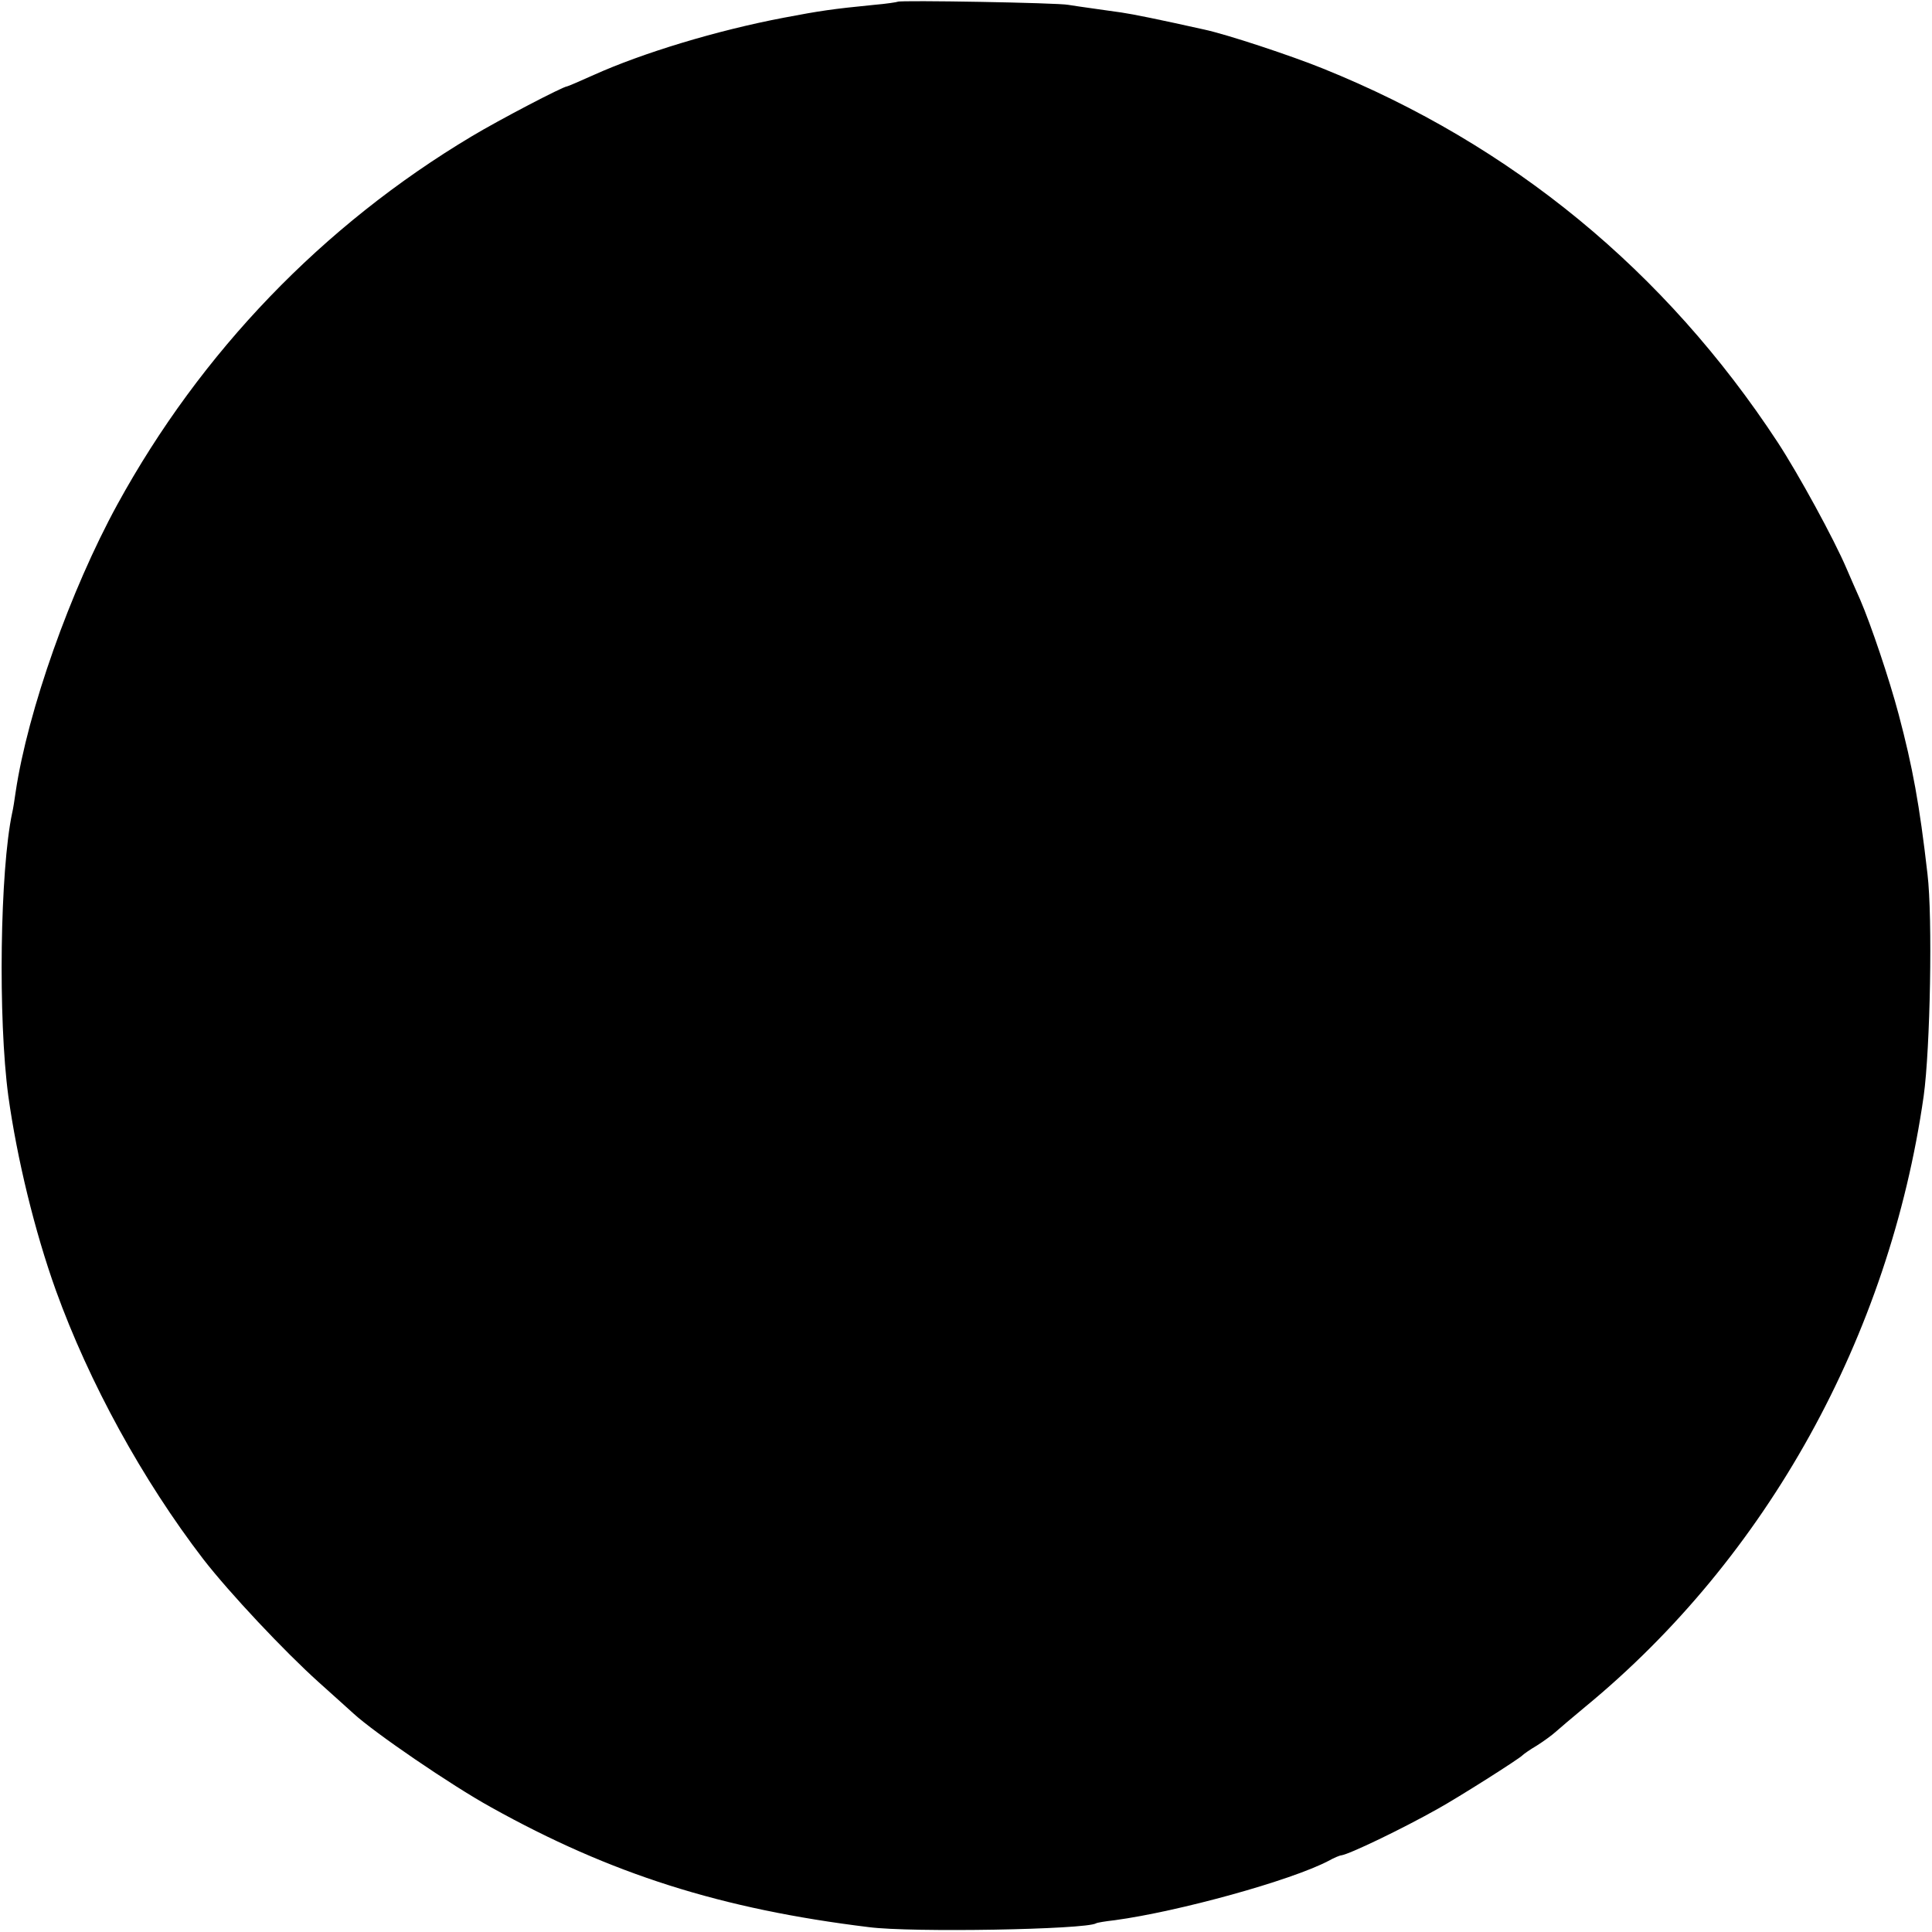 <?xml version="1.0" standalone="no"?>
<!DOCTYPE svg PUBLIC "-//W3C//DTD SVG 20010904//EN"
 "http://www.w3.org/TR/2001/REC-SVG-20010904/DTD/svg10.dtd">
<svg version="1.0" xmlns="http://www.w3.org/2000/svg"
 width="557pt" height="557pt" viewBox="0 0 557 557"
 preserveAspectRatio="xMidYMid meet">
<g transform="translate(0,557) scale(0.1,-0.1)"
fill="#000000" stroke="none">
<path d="M2588 5565 c-1 -1 -32 -6 -68 -9 -121 -12 -155 -17 -260 -37 -195
-37 -408 -102 -548 -165 -40 -18 -75 -33 -77 -33 -11 0 -195 -96 -275 -144
-430 -257 -781 -622 -1022 -1062 -135 -247 -258 -594 -293 -829 -3 -21 -7 -48
-10 -60 -35 -165 -41 -593 -11 -816 25 -180 76 -390 137 -560 96 -266 250
-547 425 -775 76 -98 234 -266 333 -355 46 -41 91 -82 100 -90 61 -56 282
-207 396 -270 346 -193 665 -294 1090 -346 123 -16 625 -7 655 11 3 2 27 6 54
9 184 25 507 114 616 171 16 9 33 16 37 16 23 3 175 76 278 134 58 32 238 146
245 155 3 3 21 16 40 27 19 12 44 30 55 40 11 10 49 42 85 72 524 431 877
1068 976 1761 19 137 26 515 11 640 -23 201 -43 309 -83 460 -27 102 -80 259
-111 331 -11 24 -28 64 -39 89 -36 85 -140 275 -199 365 -324 494 -767 858
-1310 1077 -91 37 -278 99 -344 113 -130 29 -204 44 -238 49 -24 3 -62 9 -85
12 -24 3 -54 8 -68 10 -28 6 -486 14 -492 9z"/>
</g>
</svg>

